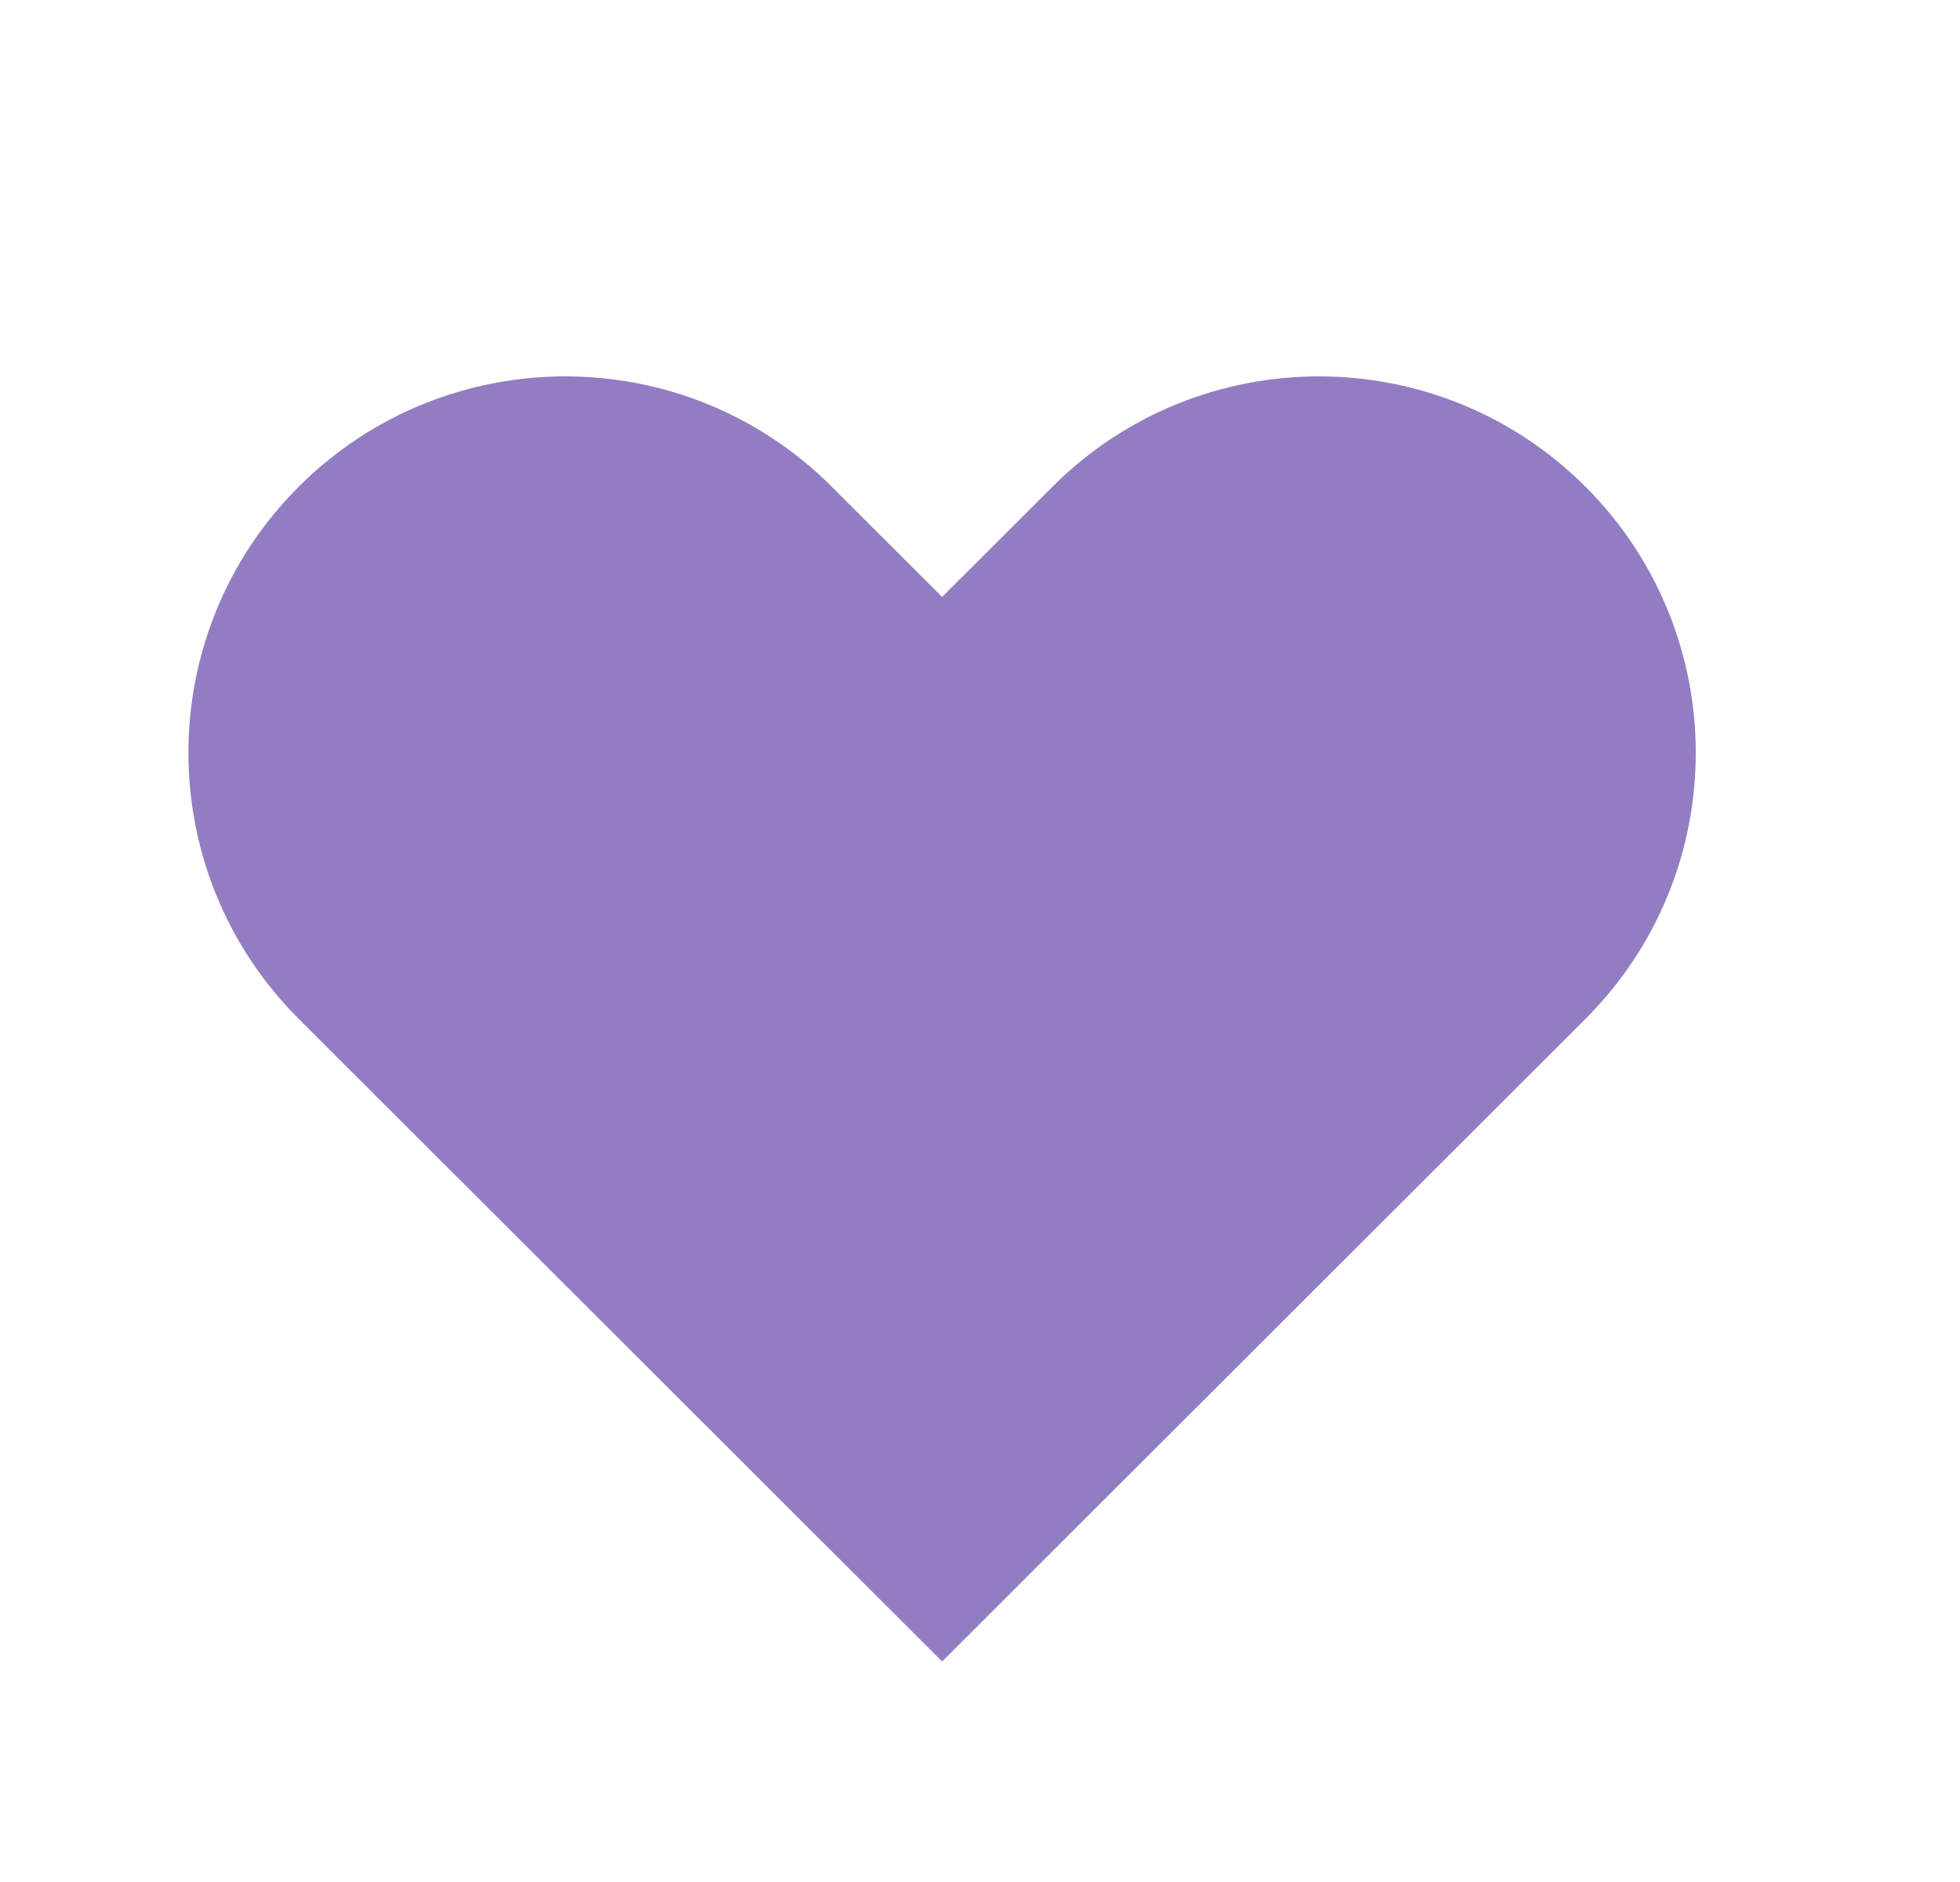 <svg width="25" height="24" viewBox="0 0 25 24" fill="none" xmlns="http://www.w3.org/2000/svg">
<path fill-rule="evenodd" clip-rule="evenodd" d="M3.811 6.206C5.688 4.331 8.732 4.331 10.609 6.206L12.017 7.612L13.425 6.206C15.302 4.331 18.345 4.331 20.222 6.206C22.099 8.08 22.099 11.12 20.222 12.994L12.017 21.188L3.811 12.994C1.934 11.12 1.934 8.08 3.811 6.206Z" fill="#937DC2"/>
</svg>

